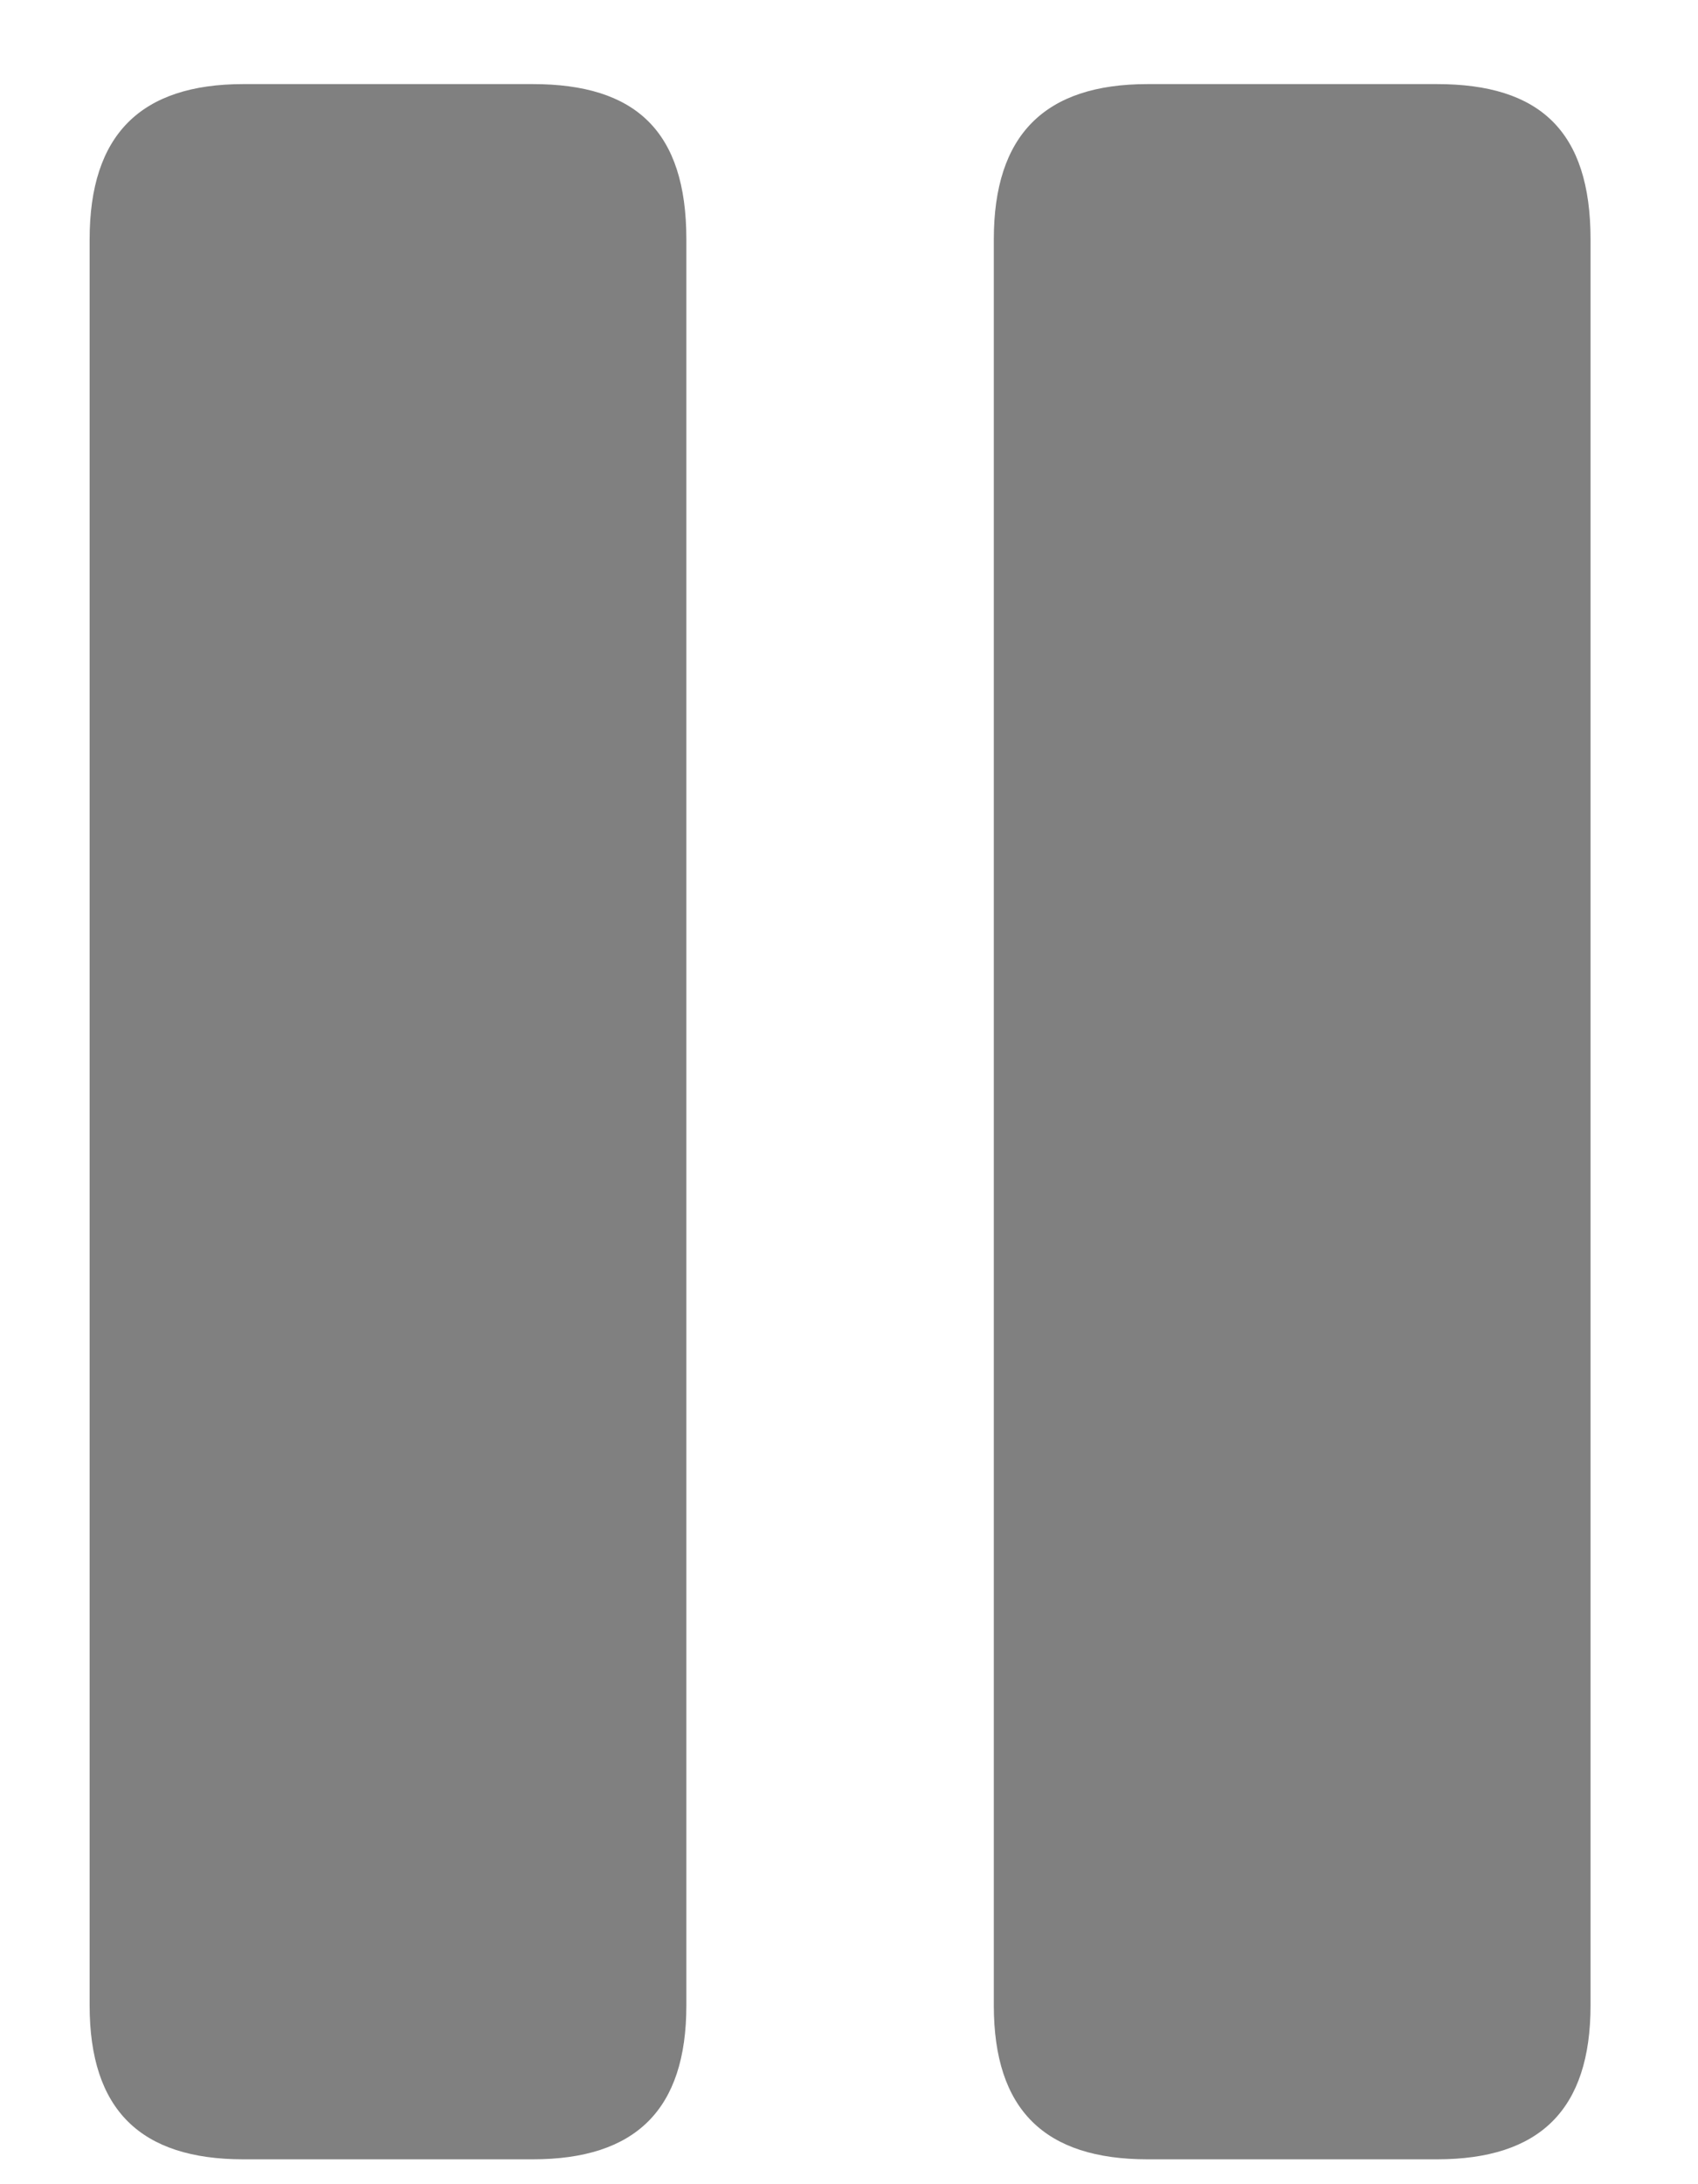 <svg width="14" height="18" viewBox="0 0 14 18" fill="none" xmlns="http://www.w3.org/2000/svg">
<path d="M2.007 17.795H4.392C5.24 17.795 5.659 17.387 5.659 16.527V1.972C5.659 1.08 5.24 0.693 4.392 0.693H2.007C1.158 0.693 0.739 1.112 0.739 1.972V16.527C0.739 17.387 1.158 17.795 2.007 17.795ZM9.462 17.795H11.847C12.695 17.795 13.114 17.387 13.114 16.527V1.972C13.114 1.08 12.695 0.693 11.847 0.693H9.462C8.613 0.693 8.194 1.112 8.194 1.972V16.527C8.194 17.387 8.613 17.795 9.462 17.795Z" fill="#808080"/>
</svg>
